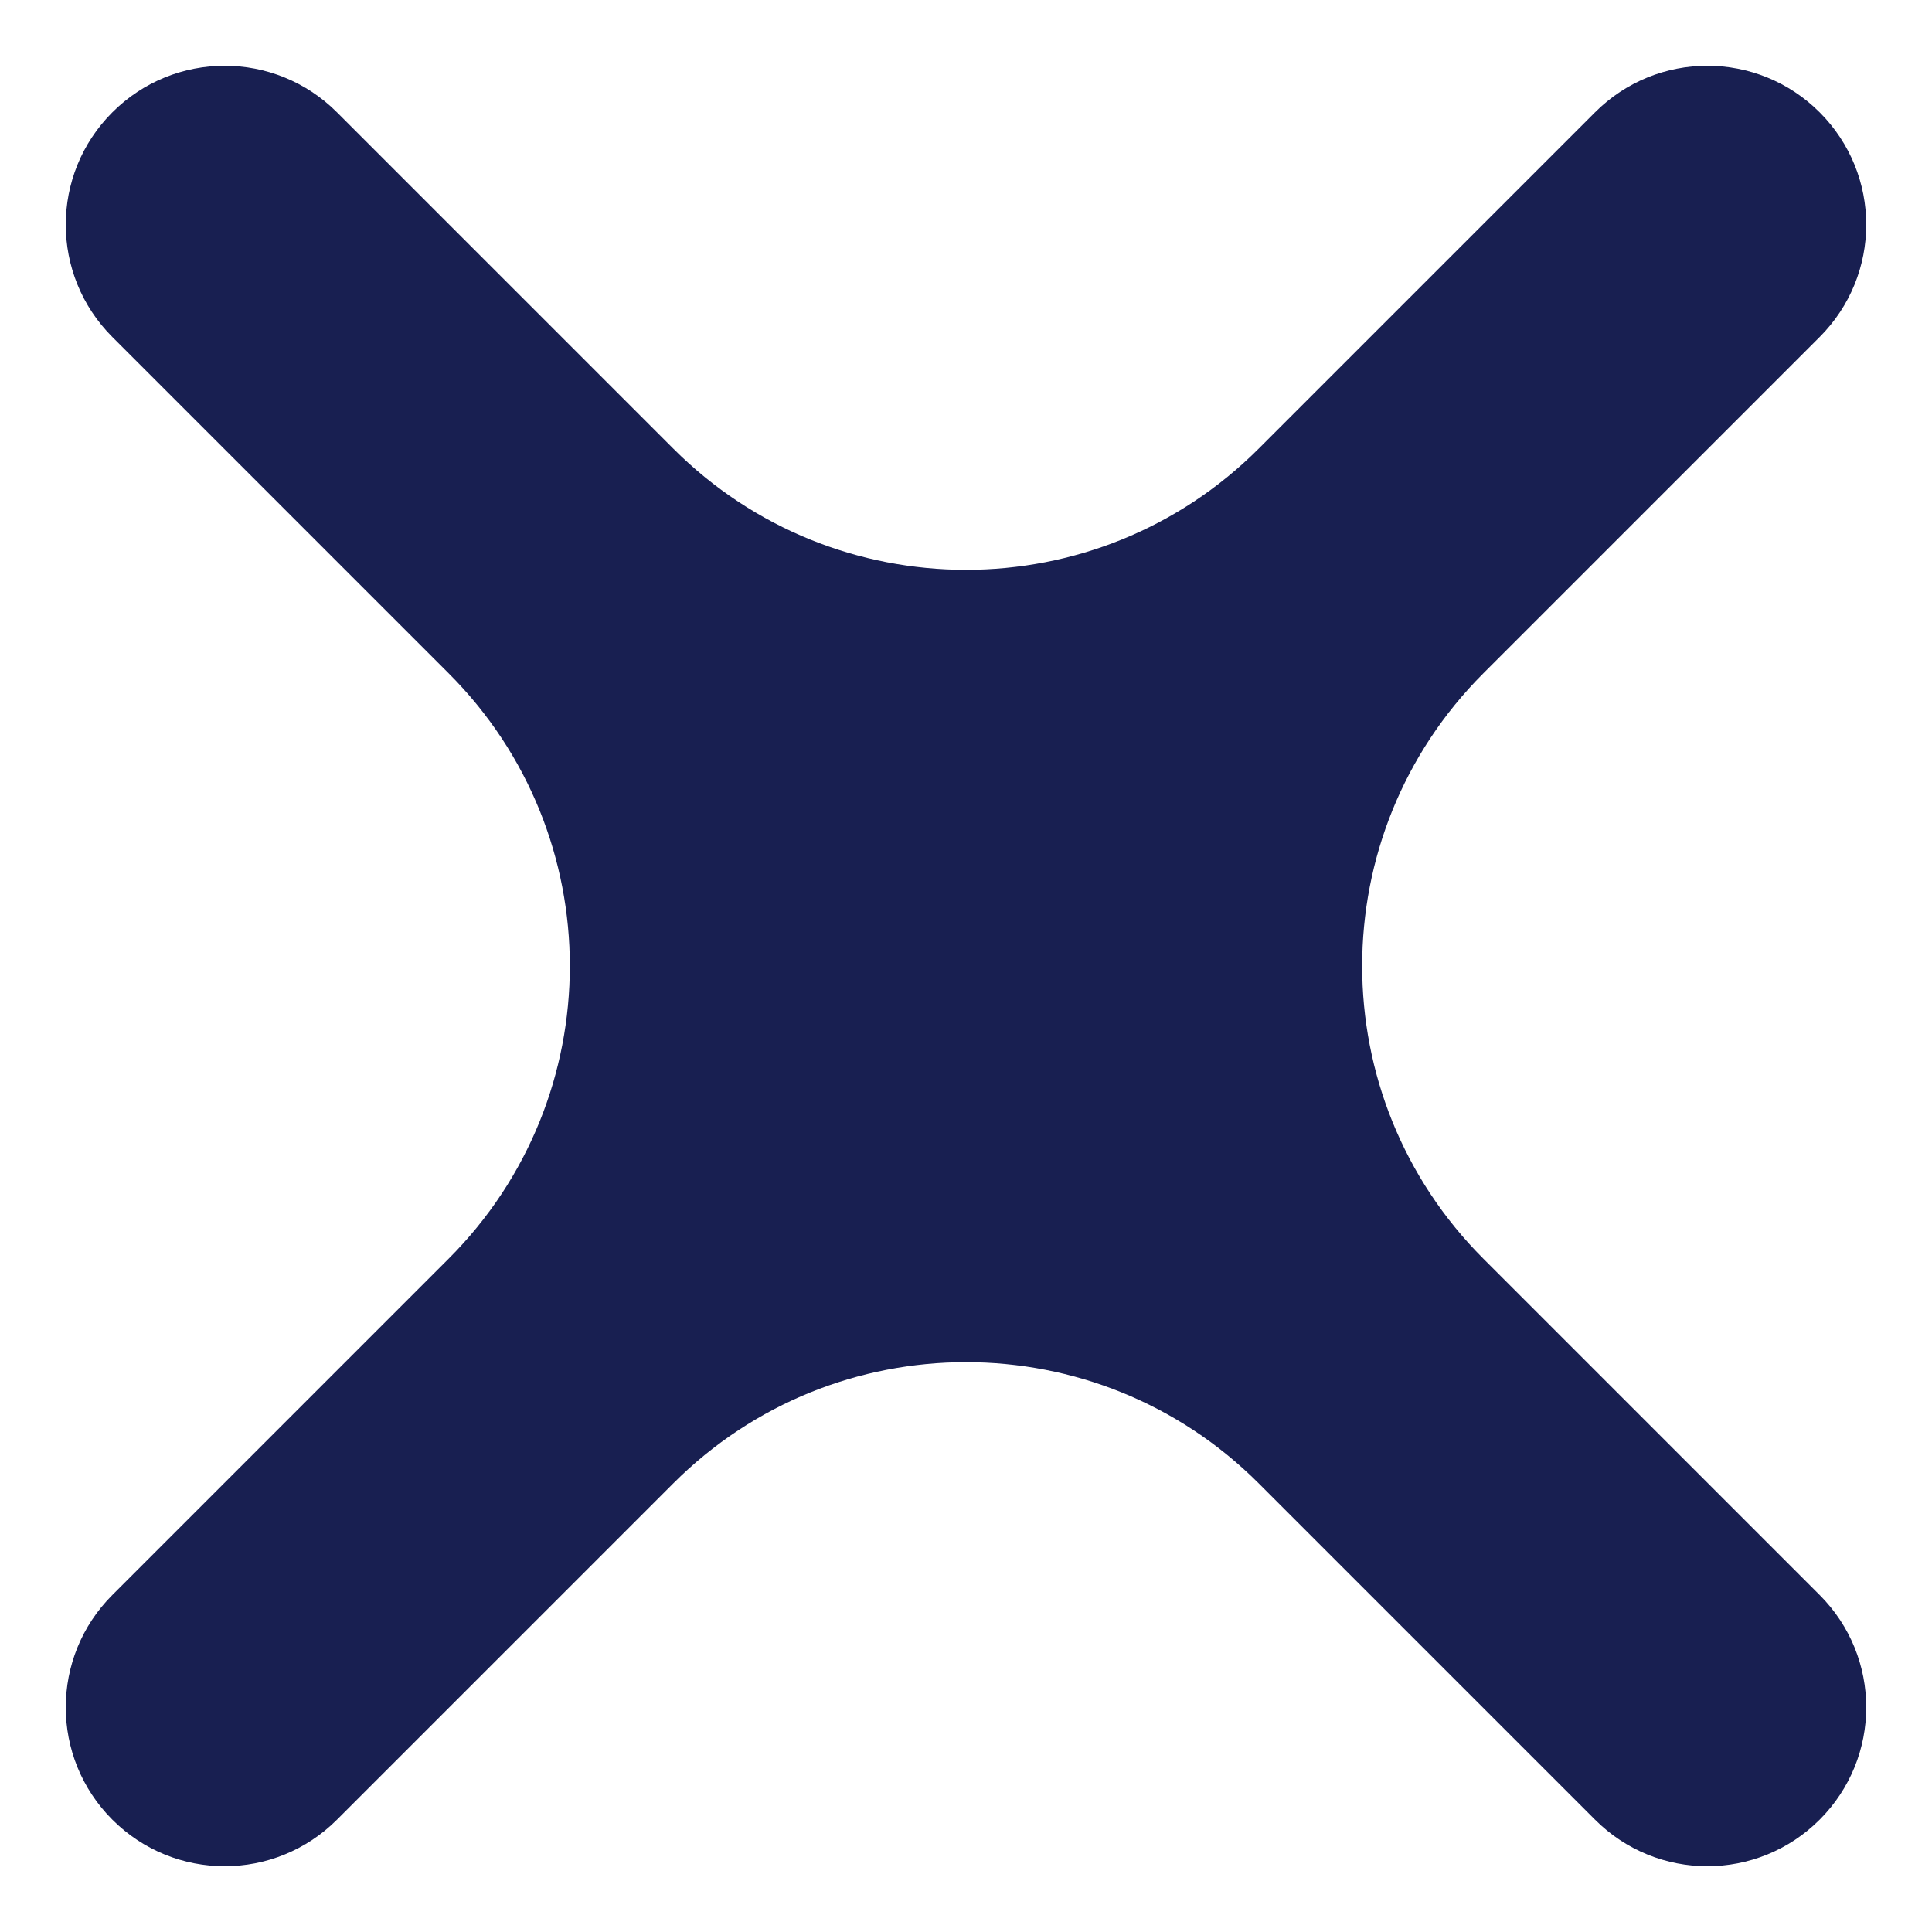 <svg width="14" height="14" viewBox="0 0 14 14" fill="none" xmlns="http://www.w3.org/2000/svg">
<path d="M13.186 2.442C13.636 1.992 13.636 1.264 13.186 0.814C12.736 0.364 12.008 0.364 11.558 0.814L9.121 3.251C7.95 4.422 6.05 4.422 4.879 3.251L2.442 0.814C1.992 0.364 1.264 0.364 0.814 0.814C0.364 1.264 0.364 1.992 0.814 2.442L3.251 4.879C4.422 6.05 4.422 7.95 3.251 9.121L0.814 11.558C0.364 12.008 0.364 12.736 0.814 13.186C1.264 13.636 1.992 13.636 2.442 13.186L4.879 10.749C6.05 9.578 7.95 9.578 9.121 10.749L11.558 13.186C12.008 13.636 12.736 13.636 13.186 13.186C13.636 12.736 13.636 12.008 13.186 11.558L10.749 9.121C9.578 7.95 9.578 6.05 10.749 4.879L13.186 2.442Z" fill="#181F51"/>
</svg>
